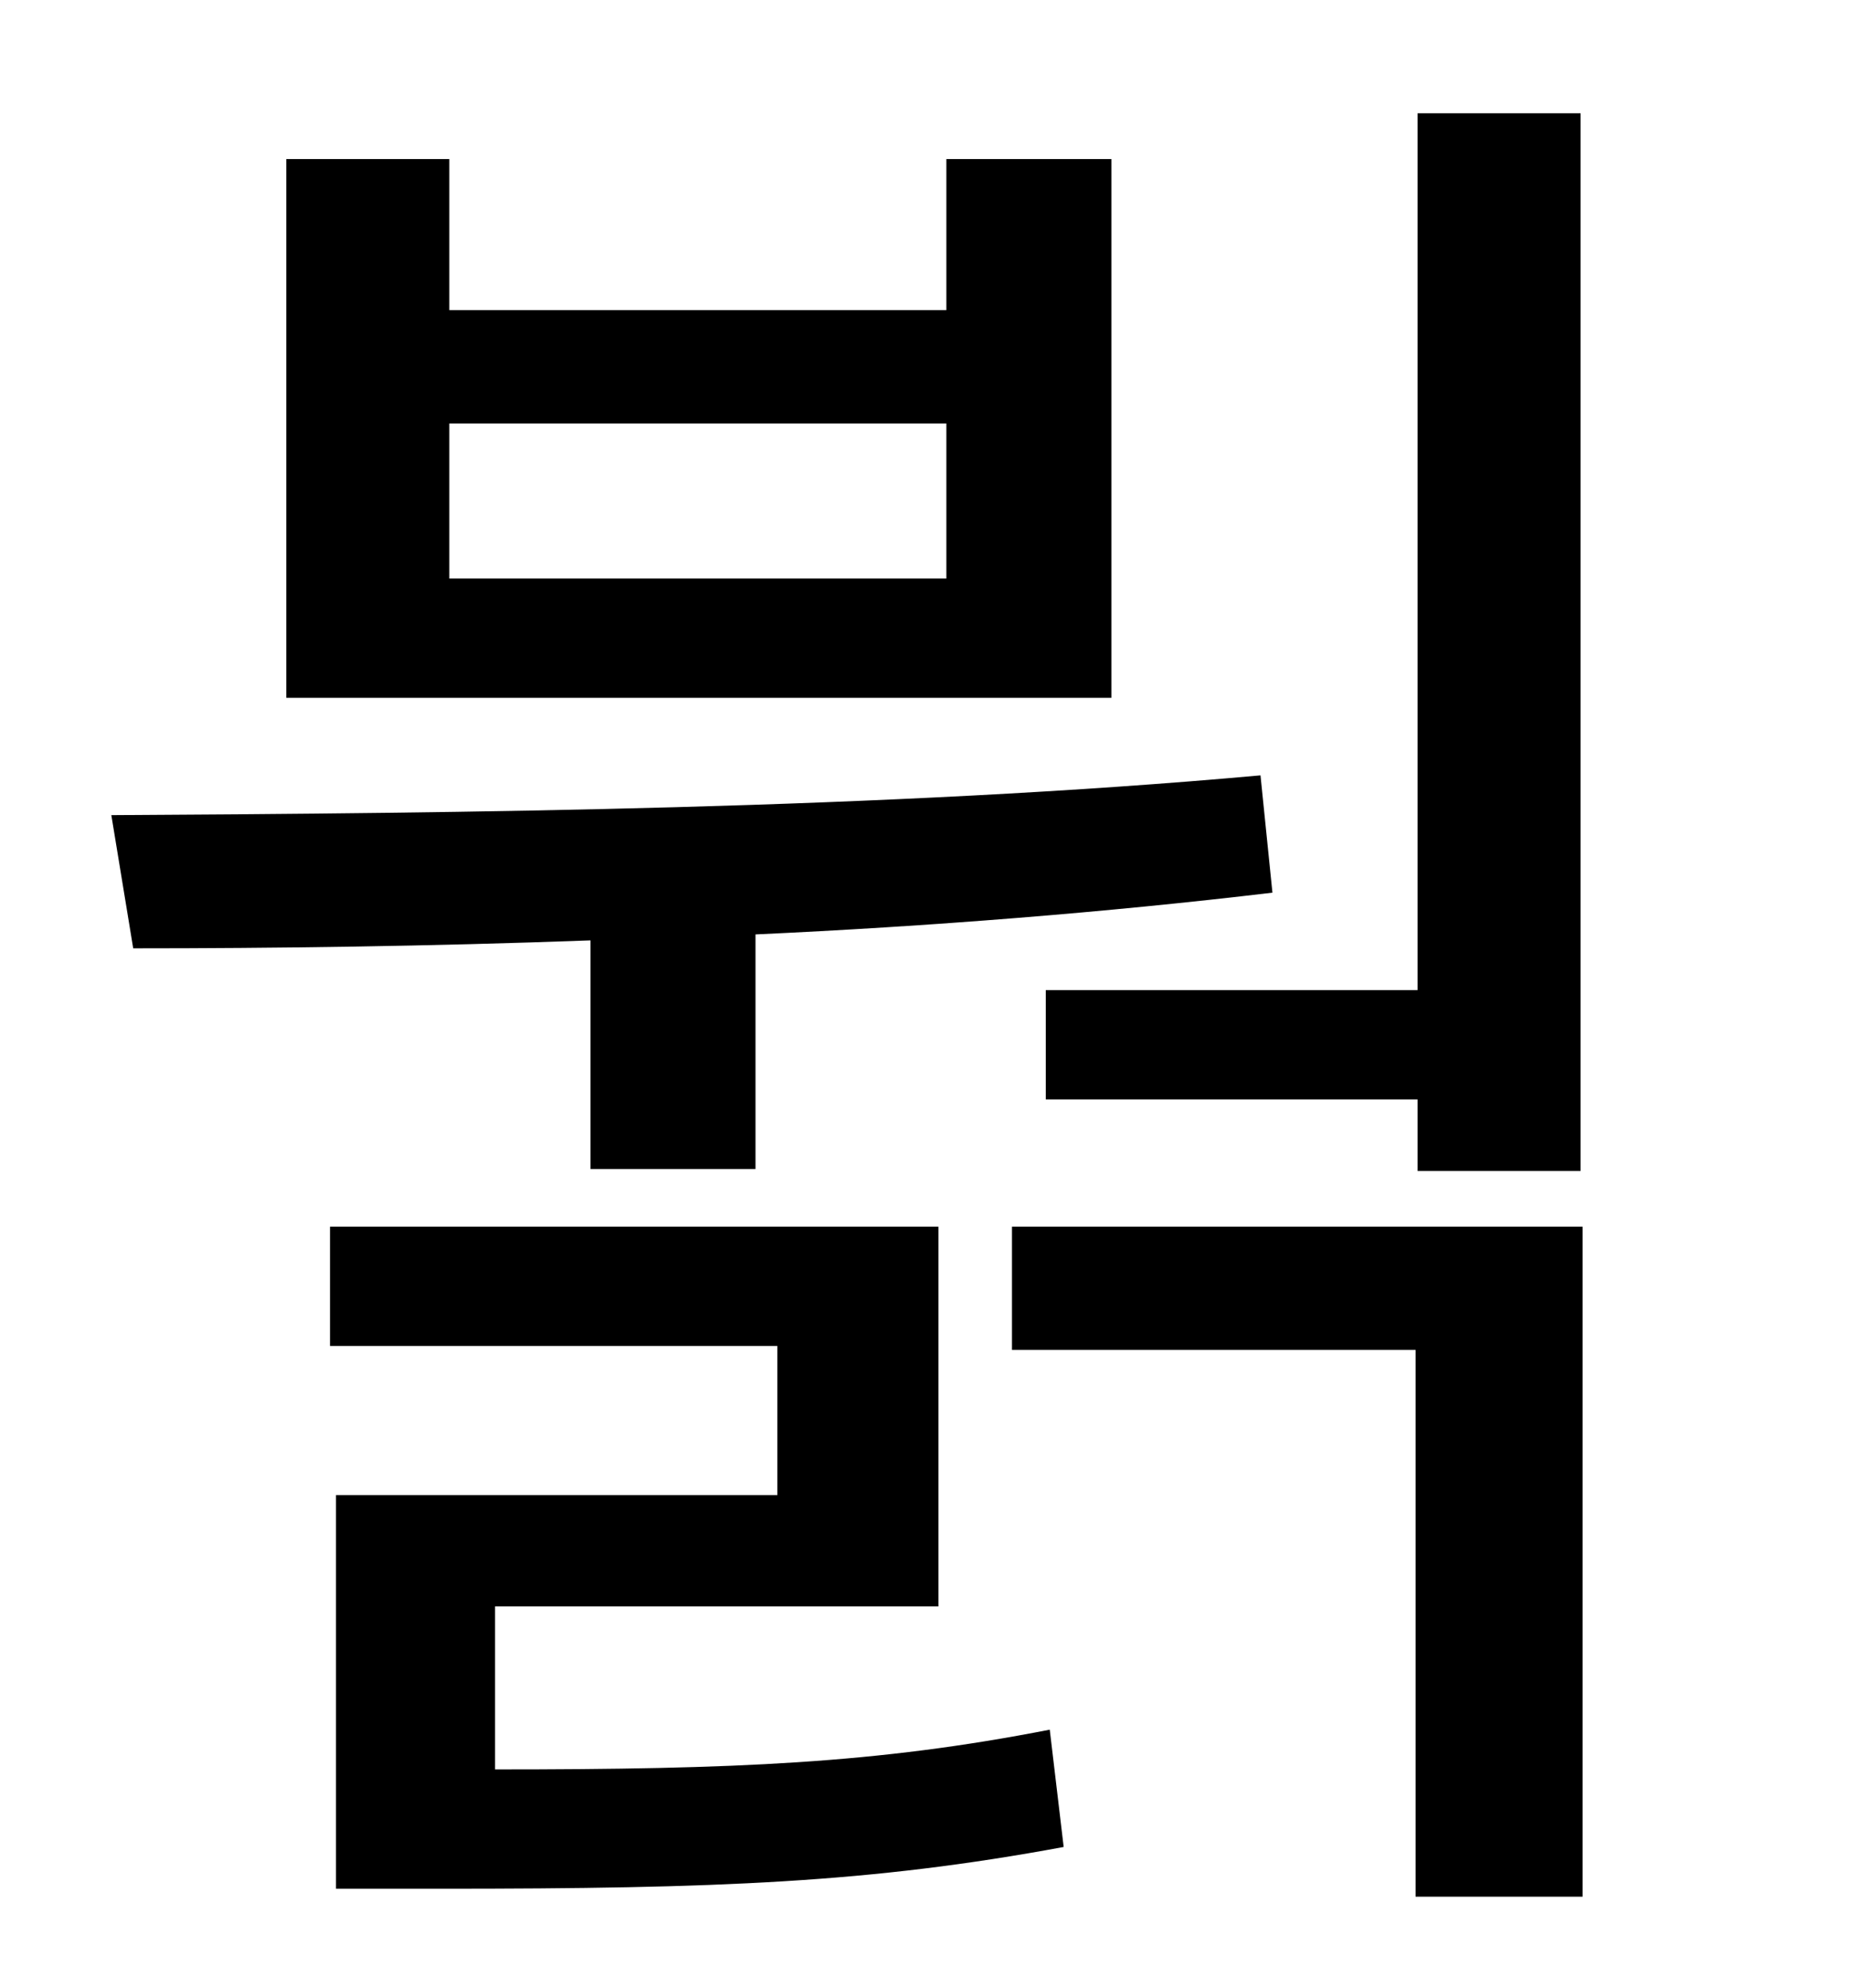 <?xml version="1.0" standalone="no"?>
<!DOCTYPE svg PUBLIC "-//W3C//DTD SVG 1.1//EN" "http://www.w3.org/Graphics/SVG/1.1/DTD/svg11.dtd" >
<svg xmlns="http://www.w3.org/2000/svg" xmlns:xlink="http://www.w3.org/1999/xlink" version="1.1" viewBox="-10 0 930 1000">
   <path fill="currentColor"
d="M516 498h187v-441h82v532h-82v-36h-187v-55zM466 291v-78h-250v78h250zM549 80v271h-415v-271h82v76h250v-76h83zM287 588v-115c-81 3 -160 4 -230 4l-11 -67c175 -1 390 -3 578 -20l6 59c-84 10 -173 17 -260 21v118h-83zM239 808v82c121 0 192 -3 279 -20l7 59
c-97 18 -174 21 -313 21h-53v-198h222v-75h-225v-60h306v191h-223zM499 617h287v337h-84v-275h-203v-62z" />
</svg>
